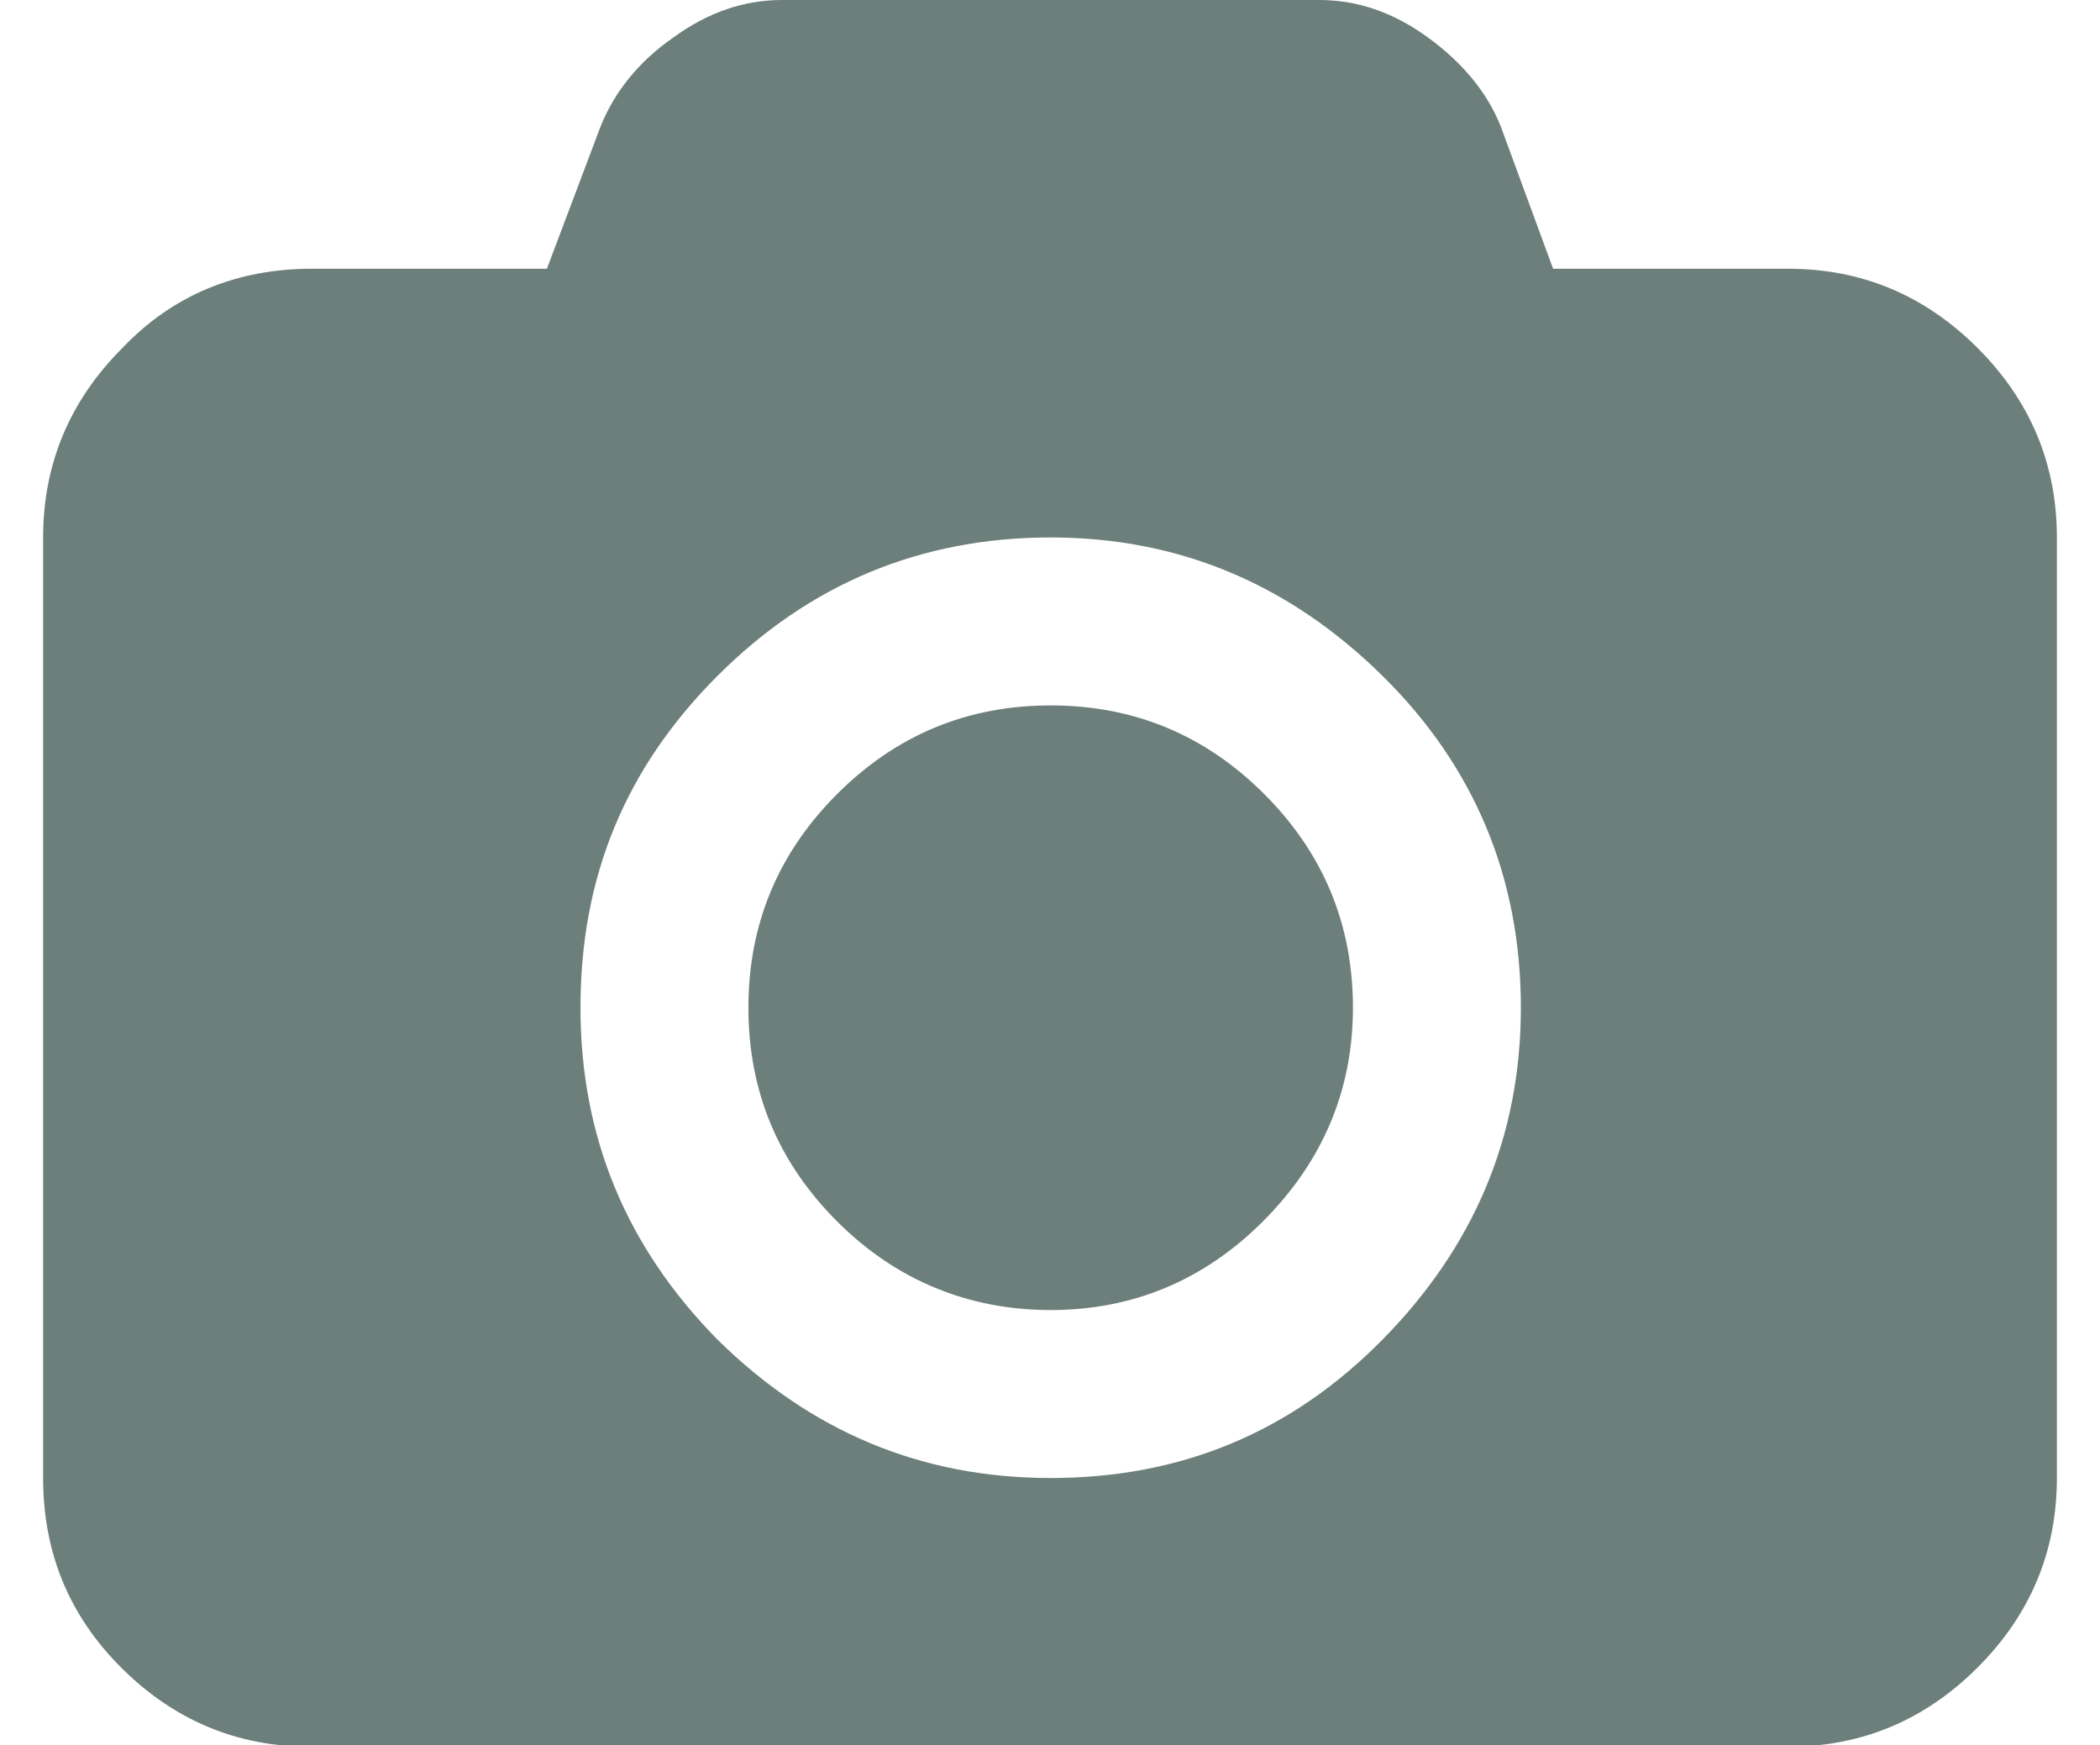 <svg xmlns="http://www.w3.org/2000/svg" xmlns:xlink="http://www.w3.org/1999/xlink" version="1.1" id="Layer_1" x="0px" y="0px" viewBox="0 0 15.57 12.99" style="enable-background:new 0 0 15.57 12.99;" xml:space="preserve" width="142"  height="118" >
<style type="text/css">
	.st0{fill:#6D7F7B;}
</style>
<g>
	<path class="st0" d="M13.28,2c0.55,0,1.02,0.2,1.41,0.59c0.39,0.39,0.59,0.86,0.59,1.41v7c0,0.55-0.2,1.02-0.59,1.41   c-0.39,0.39-0.86,0.59-1.41,0.59h-11c-0.55,0-1.02-0.2-1.41-0.59C0.48,12.02,0.29,11.55,0.29,11V4c0-0.55,0.2-1.02,0.59-1.41   C1.26,2.19,1.74,2,2.29,2h1.75l0.4-1.06c0.1-0.25,0.28-0.48,0.54-0.66C5.24,0.09,5.51,0,5.79,0h4c0.28,0,0.55,0.09,0.81,0.28   c0.26,0.19,0.44,0.41,0.54,0.66L11.53,2H13.28z M5.31,9.97C6,10.65,6.82,11,7.79,11s1.79-0.34,2.47-1.03s1.03-1.51,1.03-2.47   c0-0.96-0.34-1.79-1.03-2.47S8.75,4,7.79,4S6,4.34,5.31,5.03S4.29,6.53,4.29,7.5C4.29,8.46,4.63,9.28,5.31,9.97z M6.2,5.91   c0.44-0.44,0.97-0.66,1.59-0.66s1.15,0.22,1.59,0.66c0.44,0.44,0.66,0.97,0.66,1.59S9.81,8.65,9.37,9.09   C8.93,9.53,8.4,9.75,7.79,9.75S6.64,9.53,6.2,9.09C5.76,8.65,5.54,8.12,5.54,7.5S5.76,6.35,6.2,5.91z"/>
</g>
</svg>